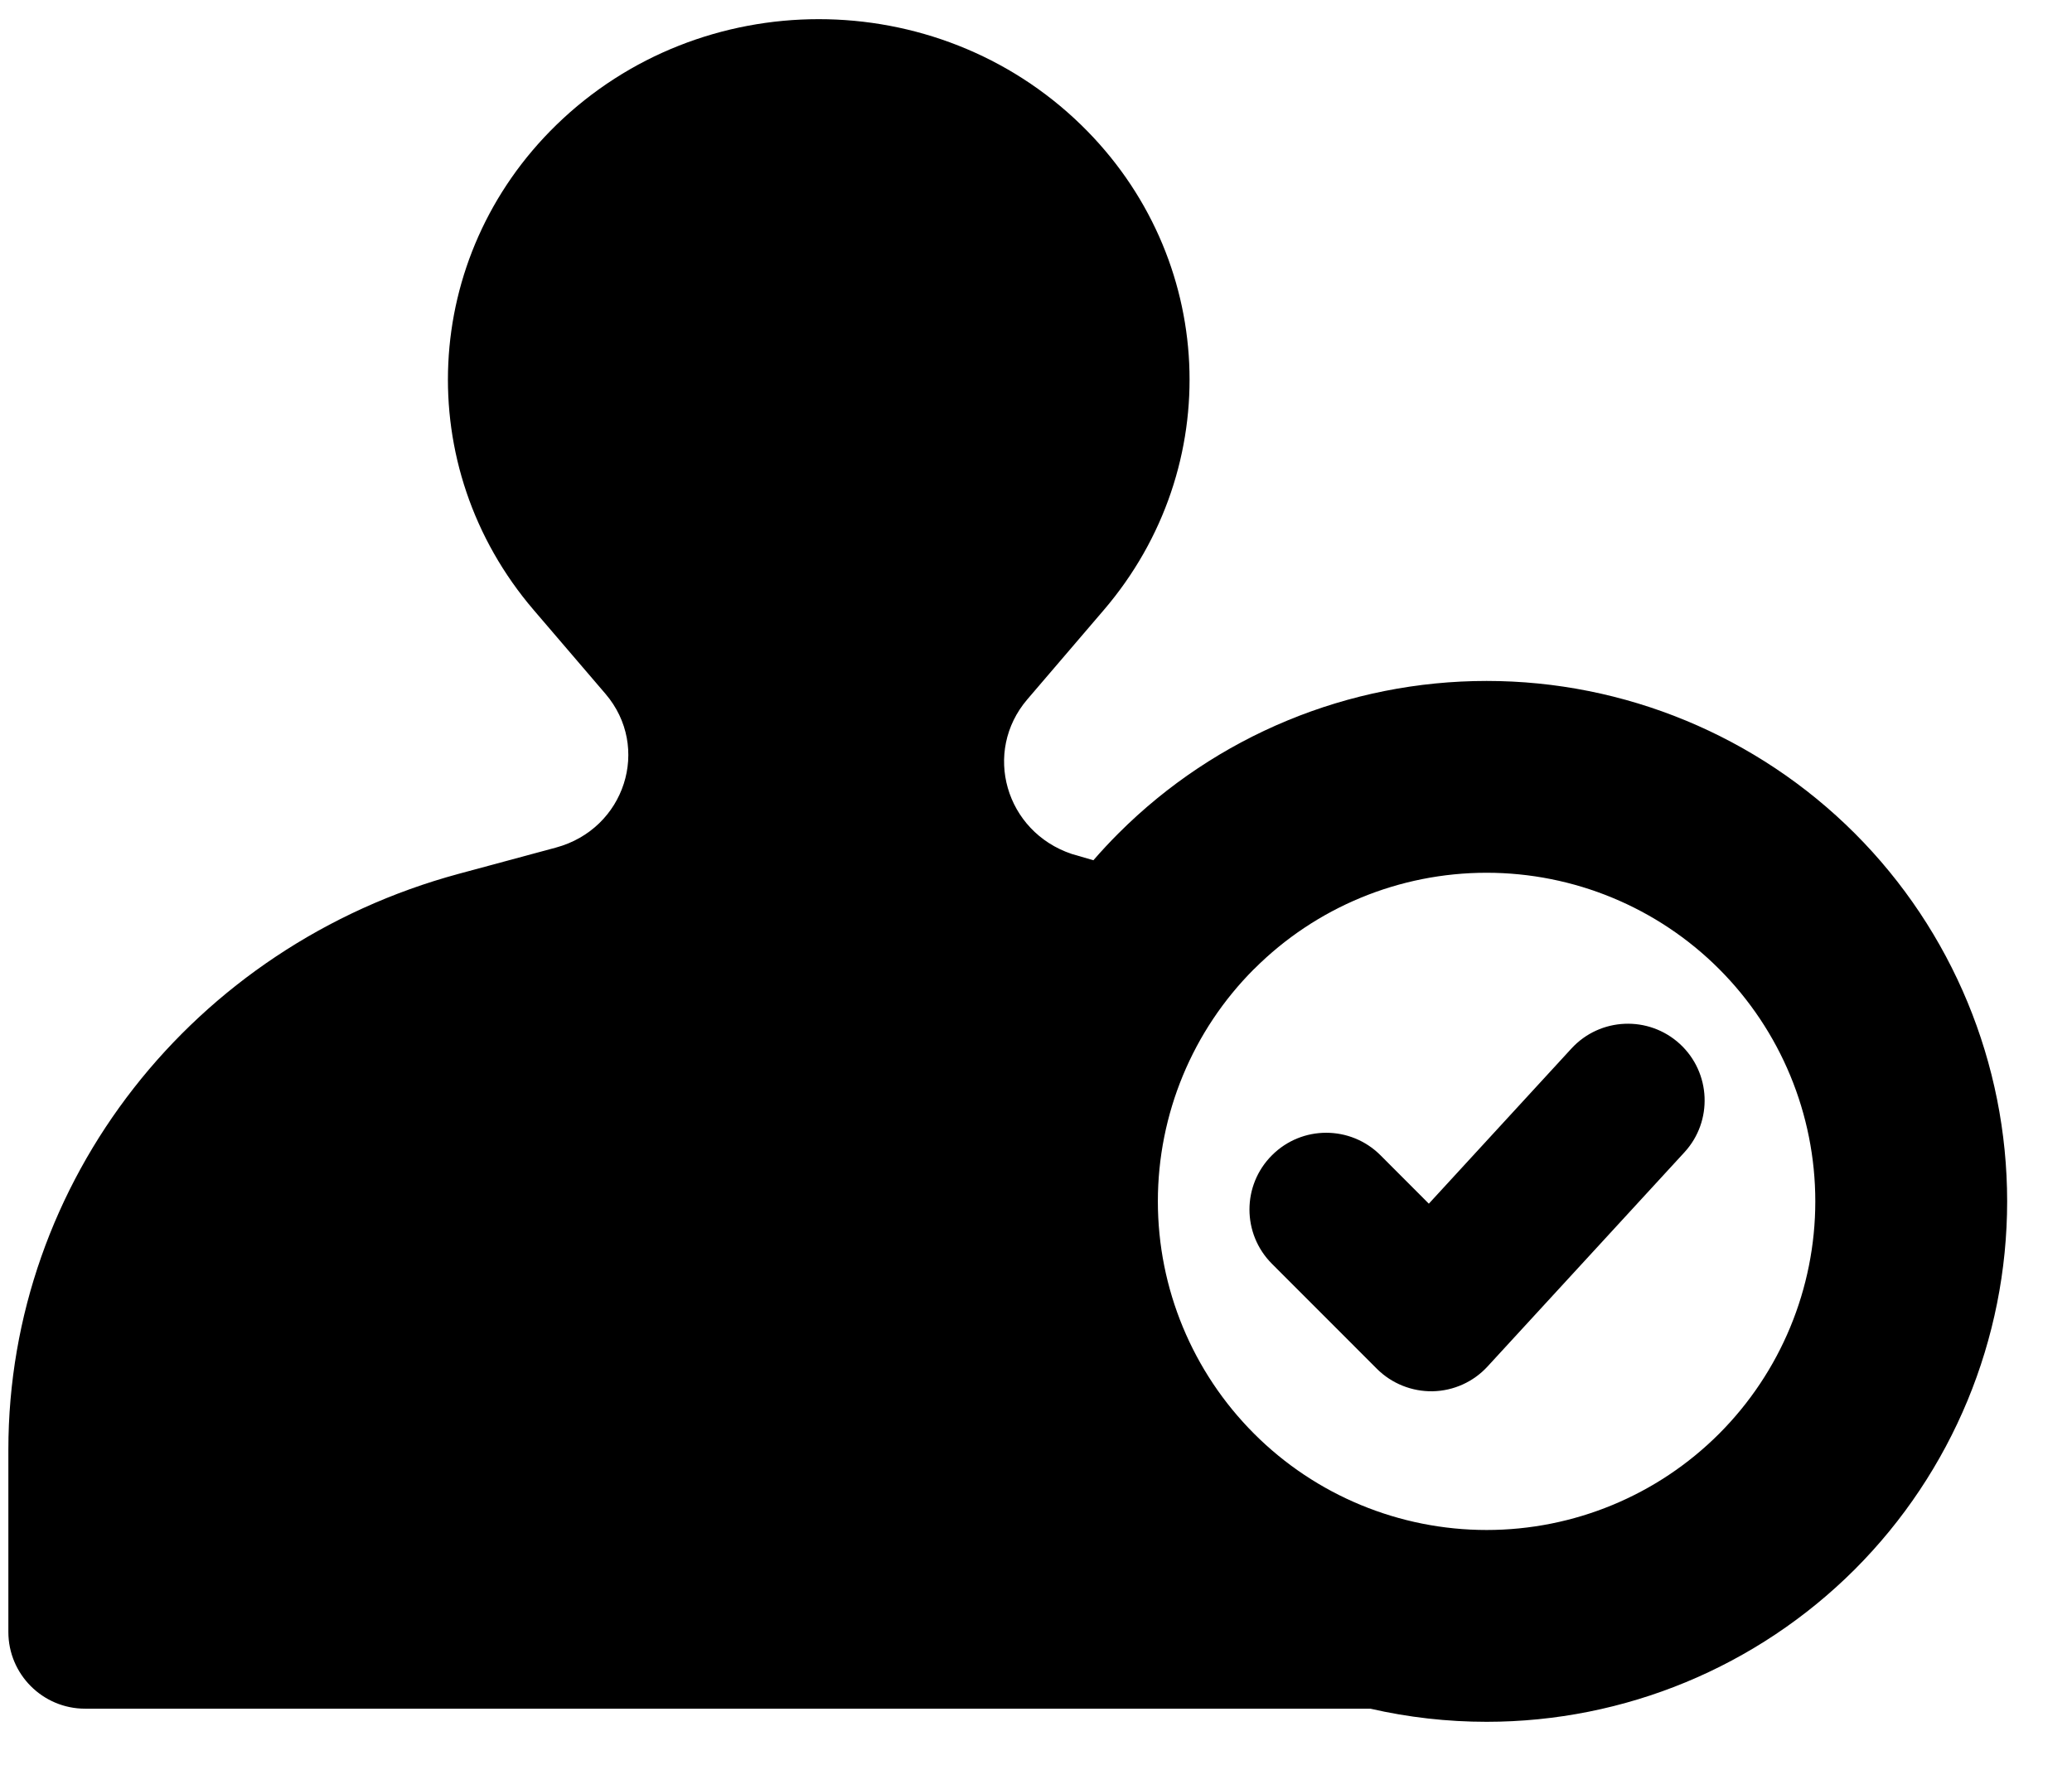 <svg width="27" height="23" viewBox="0 0 27 23" fill="none" xmlns="http://www.w3.org/2000/svg">
<path fill-rule="evenodd" clip-rule="evenodd" d="M17.857 22.27H1.109C0.557 22.27 0.109 21.822 0.109 21.27V18.896C0.109 15.397 2.51 12.327 5.977 11.389L7.244 11.047C8.144 10.804 8.487 9.74 7.889 9.042L6.954 7.95C5.358 6.085 5.486 3.346 7.249 1.629C9.137 -0.21 12.201 -0.21 14.089 1.629C15.852 3.346 15.98 6.085 14.384 7.95L13.387 9.115C12.802 9.799 13.101 10.84 13.966 11.13L14.248 11.212C14.352 11.092 14.461 10.975 14.575 10.861L14.575 10.861C15.848 9.588 17.573 8.875 19.372 8.875C21.171 8.875 22.897 9.59 24.169 10.861C25.441 12.134 26.155 13.859 26.155 15.658C26.155 17.457 25.44 19.183 24.169 20.455C22.896 21.727 21.171 22.441 19.372 22.441C18.858 22.441 18.35 22.383 17.857 22.27ZM19.372 11.375C18.235 11.375 17.146 11.825 16.343 12.629L16.342 12.629C15.539 13.432 15.088 14.522 15.088 15.658C15.088 16.794 15.539 17.883 16.343 18.687C17.145 19.49 18.236 19.941 19.372 19.941C20.508 19.941 21.597 19.491 22.401 18.687C23.203 17.884 23.655 16.794 23.655 15.658C23.655 14.522 23.204 13.433 22.401 12.629C21.598 11.826 20.508 11.375 19.372 11.375ZM21.89 13.606C22.296 13.98 22.323 14.613 21.949 15.019L19.385 17.809C19.201 18.01 18.943 18.127 18.67 18.133C18.398 18.138 18.134 18.032 17.942 17.84L16.574 16.471C16.184 16.08 16.184 15.447 16.575 15.057C16.965 14.666 17.598 14.666 17.989 15.057L18.619 15.688L20.477 13.666C20.851 13.259 21.483 13.233 21.89 13.606Z" fill="black"/>
</svg>
